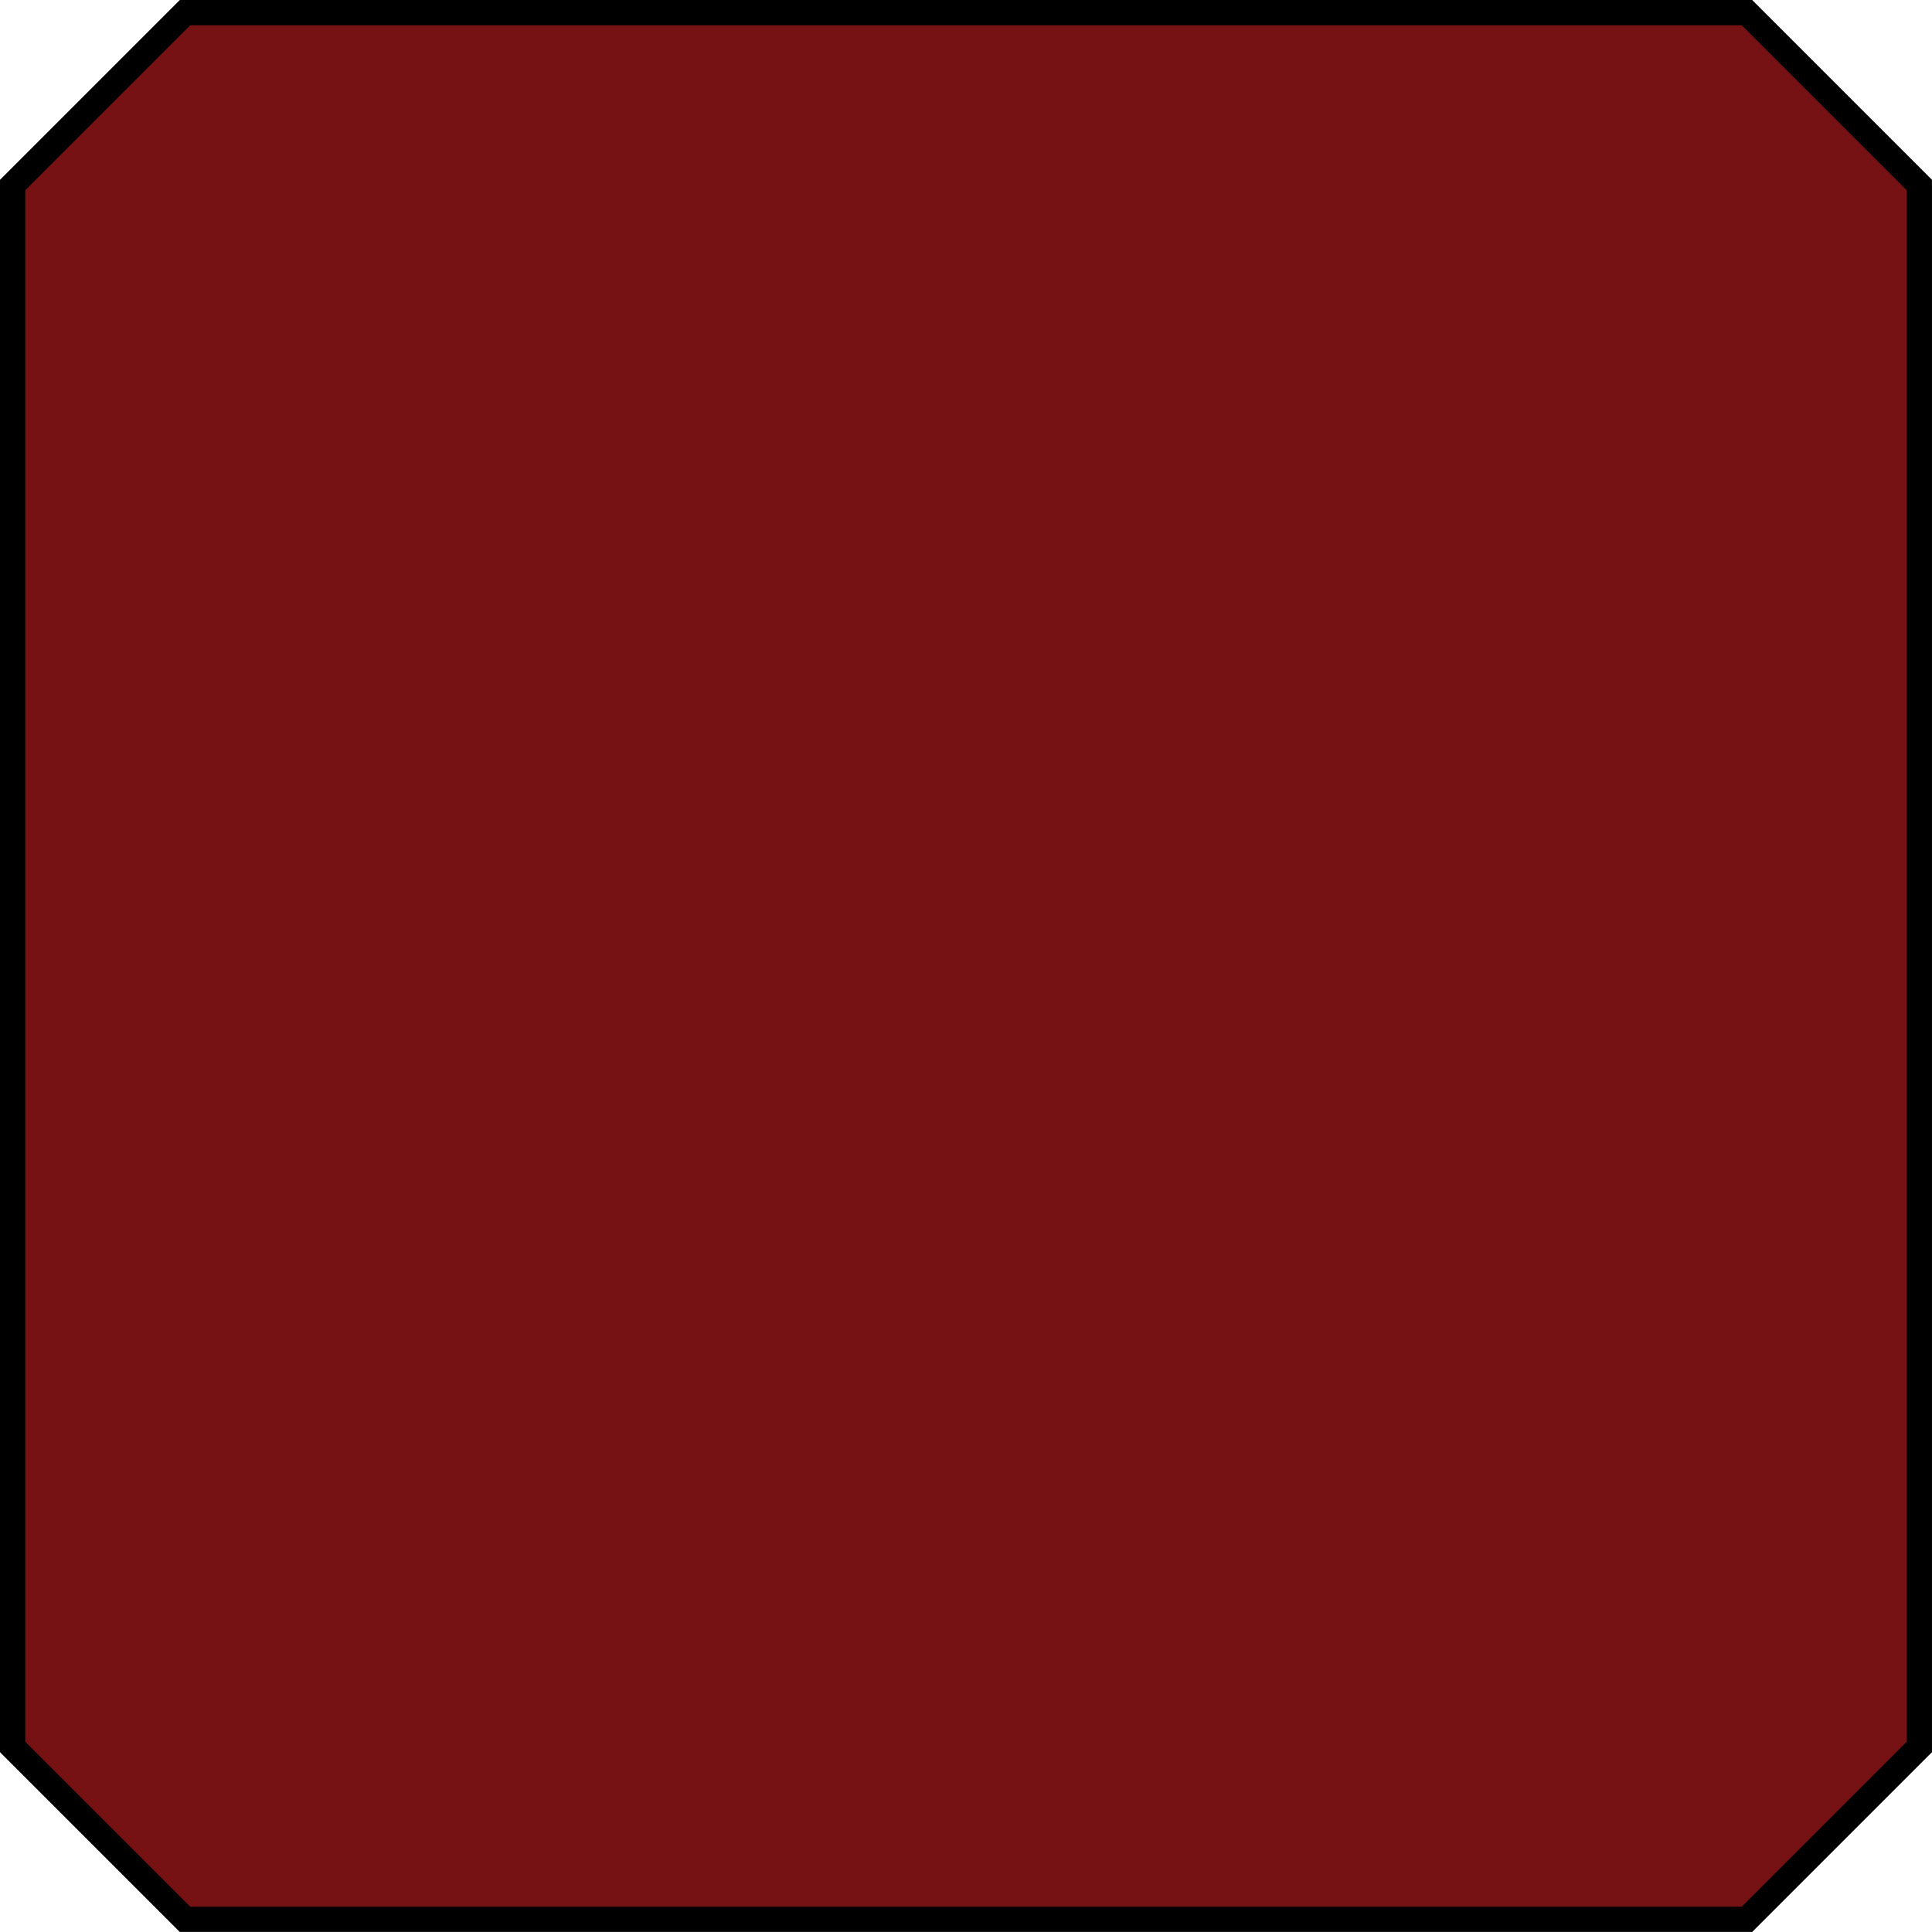 <?xml version="1.0" encoding="UTF-8"?>
<svg width="21.591mm" height="21.591mm" version="1.1" viewBox="0 0 76.502 76.502" xmlns="http://www.w3.org/2000/svg" xmlns:cc="http://creativecommons.org/ns#" xmlns:dc="http://purl.org/dc/elements/1.1/" xmlns:rdf="http://www.w3.org/1999/02/22-rdf-syntax-ns#">
<g transform="translate(-3.115 -4.874)">
<path d="m10.442 5.374h61.847l6.827 6.827v61.847l-6.827 6.827h-61.847l-6.827-6.827v-61.847z" fill="#761213" stroke="#000"/>
</g>
</svg>
